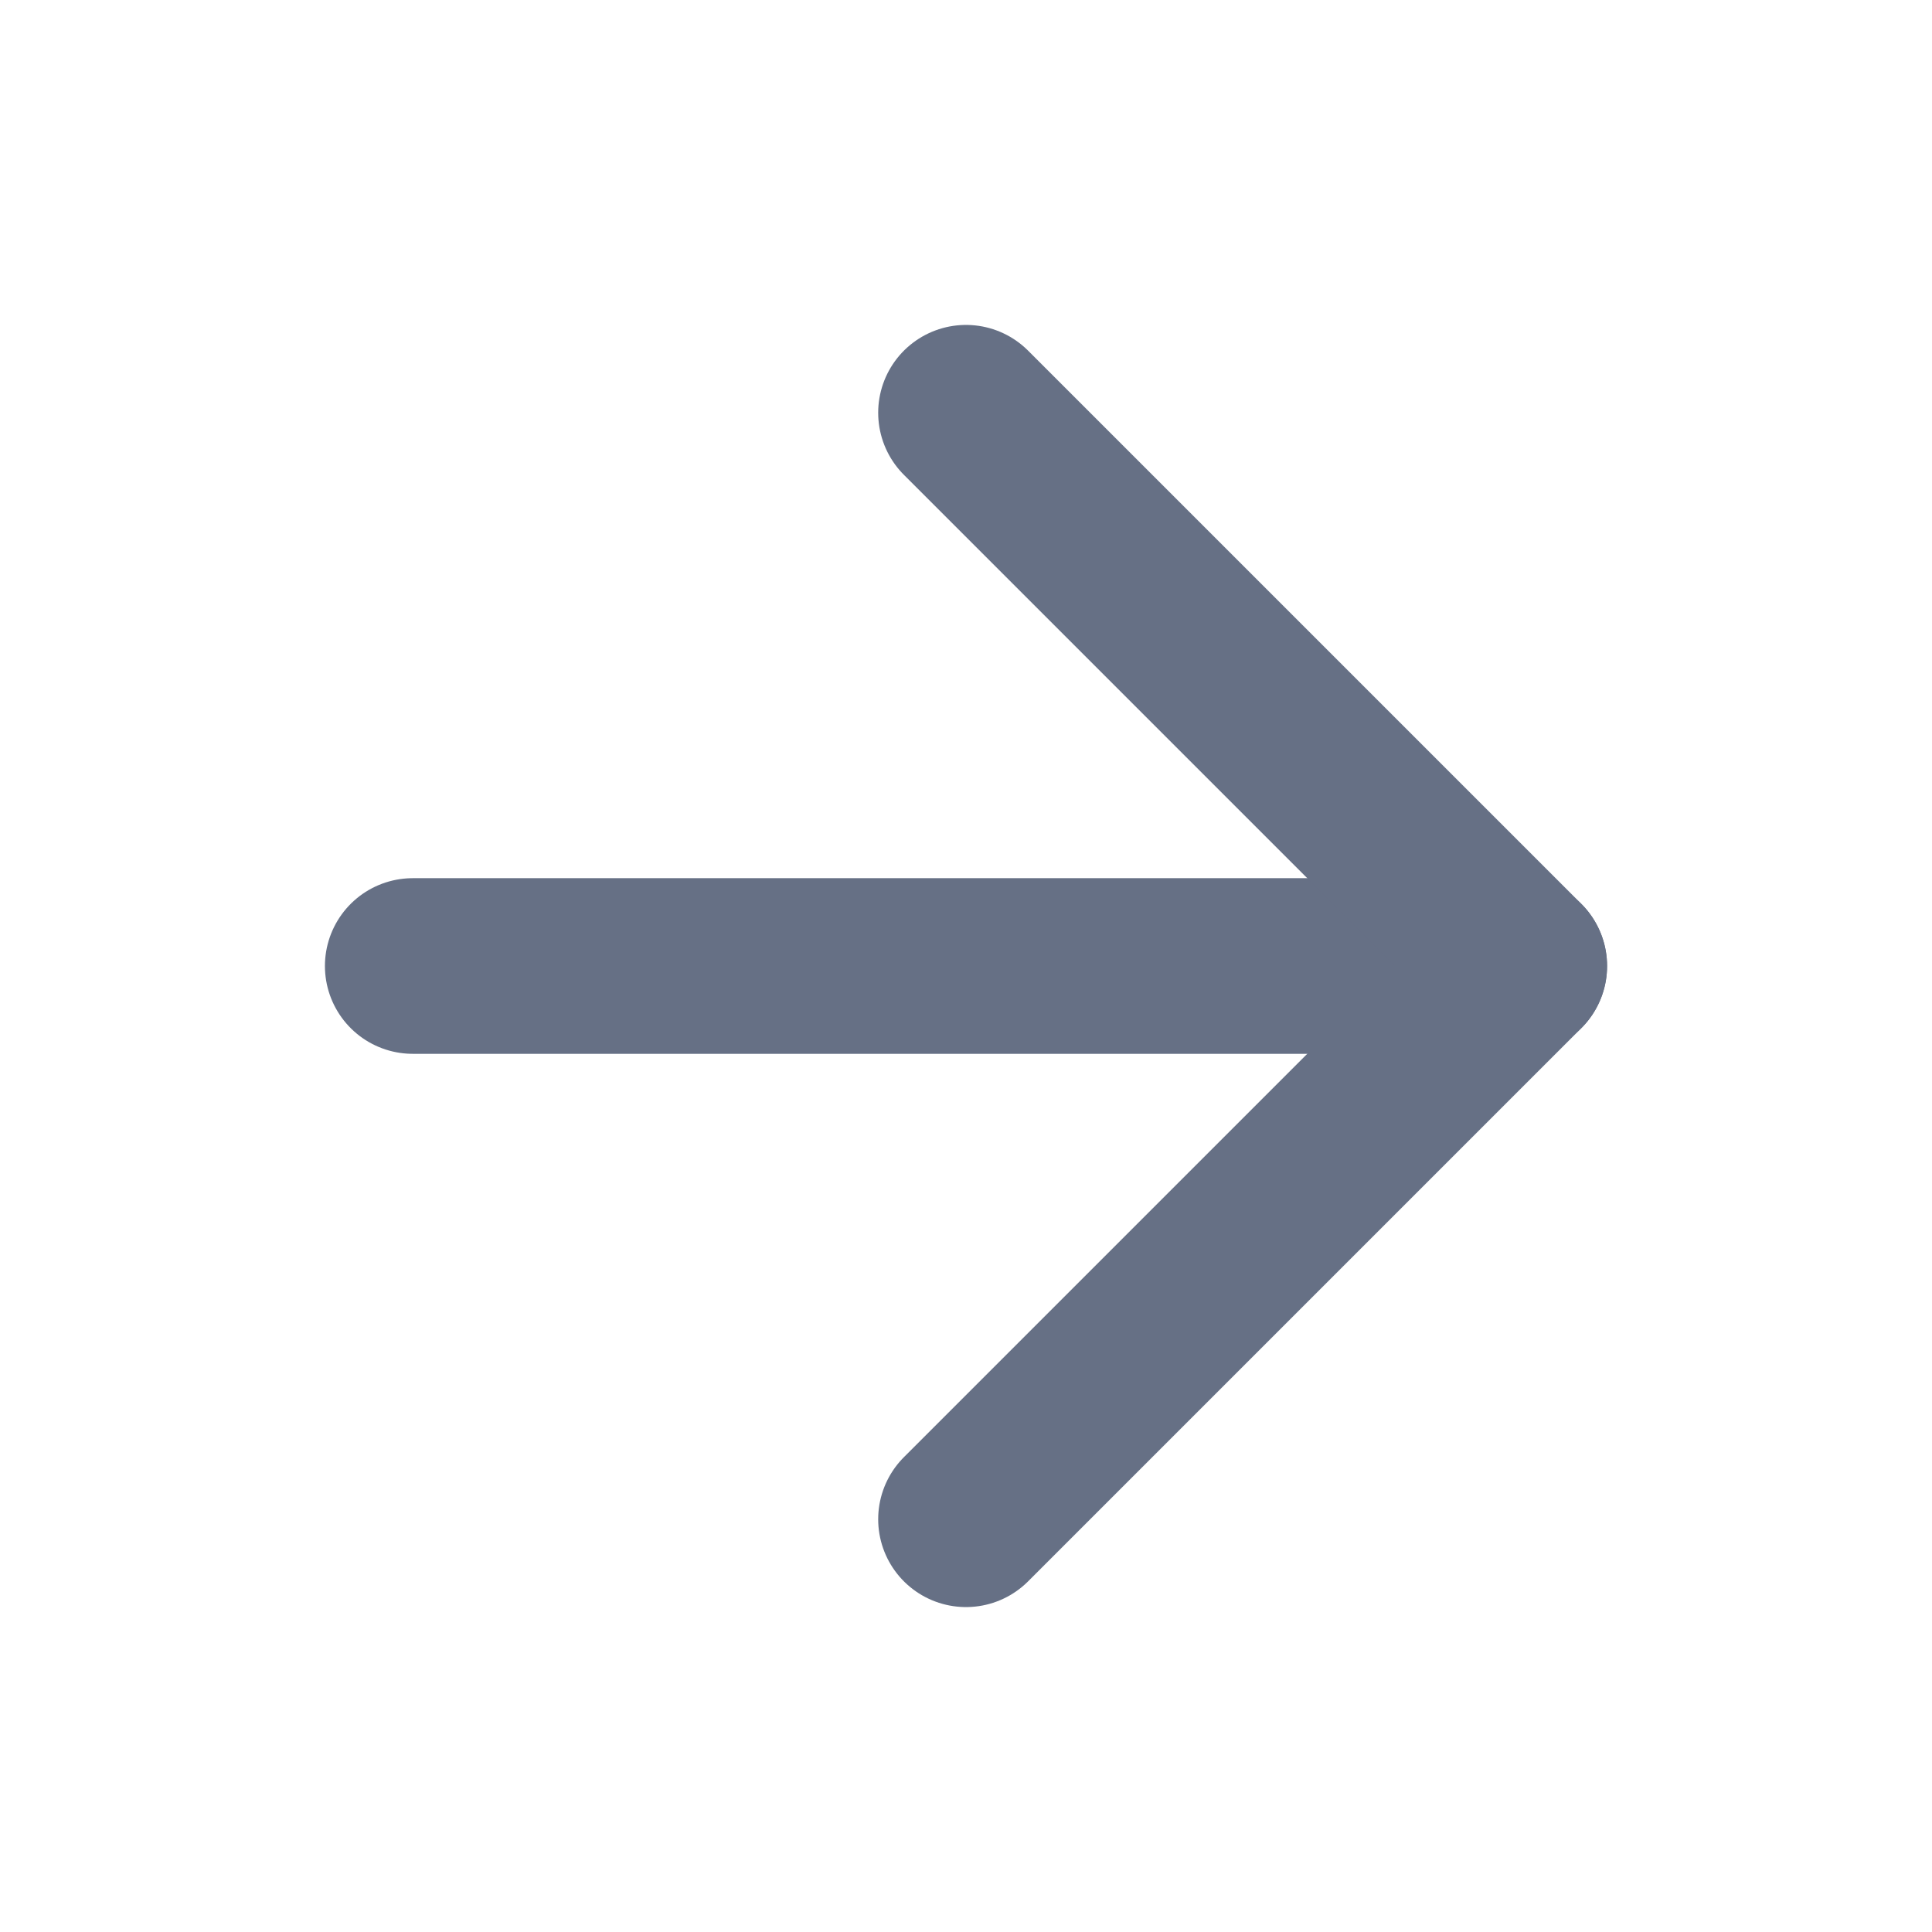 <svg width="22" height="22" viewBox="0 0 22 22" fill="none" xmlns="http://www.w3.org/2000/svg">
<g id="arrow-right">
<path id="Vector" d="M4.7 11H17.3" stroke="#667085" stroke-width="2" stroke-linecap="round" stroke-linejoin="round"/>
<path id="Vector_2" d="M11 4.7L17.3 11L11 17.3" stroke="#667085" stroke-width="2" stroke-linecap="round" stroke-linejoin="round"/>
</g>
</svg>
